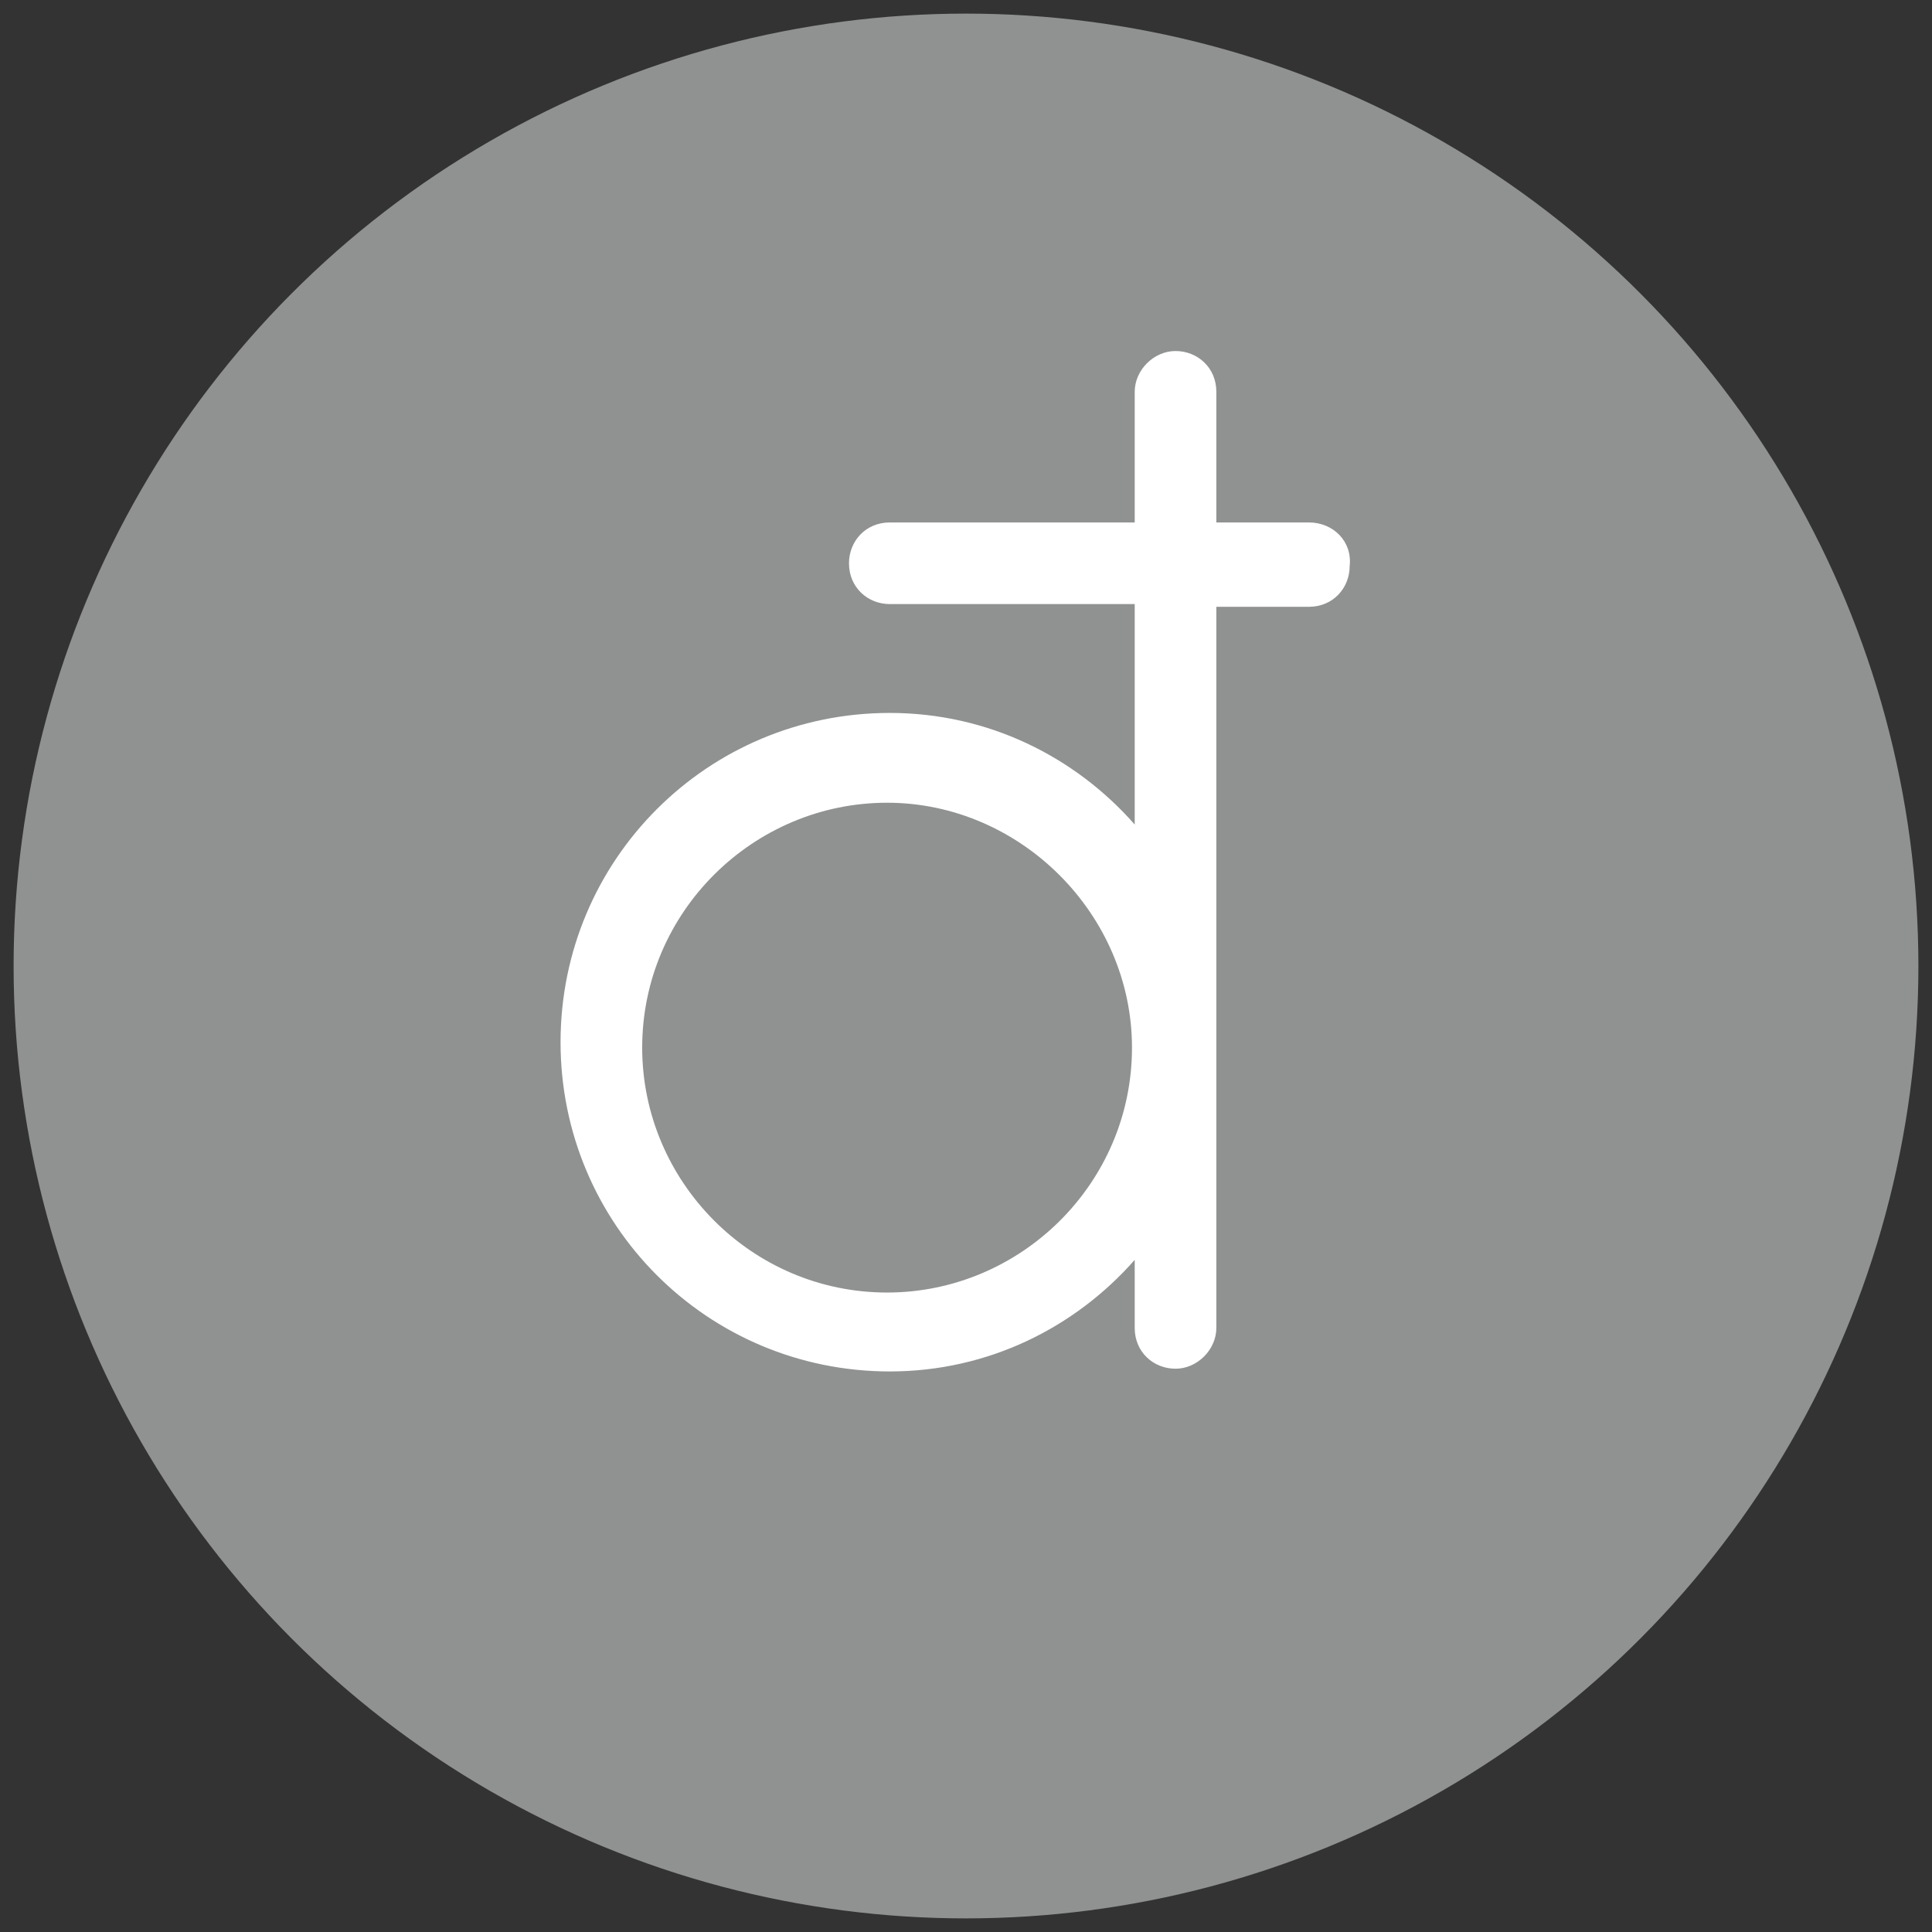 <svg enable-background="new 0 0 71 71" height="71" viewBox="0 0 71 71" width="71" xmlns="http://www.w3.org/2000/svg"><rect x="0" y="0" width="71" height="71" fill="#333333" stroke="none"/><circle cx="35.5" cy="35.5" fill="#909191" r="35"/><path d="m48.1 19.2h-3.4v-4.8c0-.9-.7-1.5-1.5-1.5s-1.5.7-1.5 1.5v4.8h-9c-.9 0-1.5.7-1.5 1.5 0 .9.7 1.5 1.5 1.5h9v8.1c-2.2-2.5-5.4-4.1-9-4.1-6.7 0-12.1 5.4-12.1 12.1s5.4 12.1 12.1 12.1c3.6 0 6.8-1.6 9-4.1v2.5c0 .9.7 1.5 1.5 1.5s1.5-.7 1.5-1.5v-10.3-16.2h3.4c.9 0 1.5-.7 1.5-1.5.1-.9-.6-1.6-1.5-1.6zm-15.5 28.3c-5 0-9-4.1-9-9 0-5 4.1-9 9-9s9 4.1 9 9c0 5-4.1 9-9 9z" fill="#fff"/></svg>